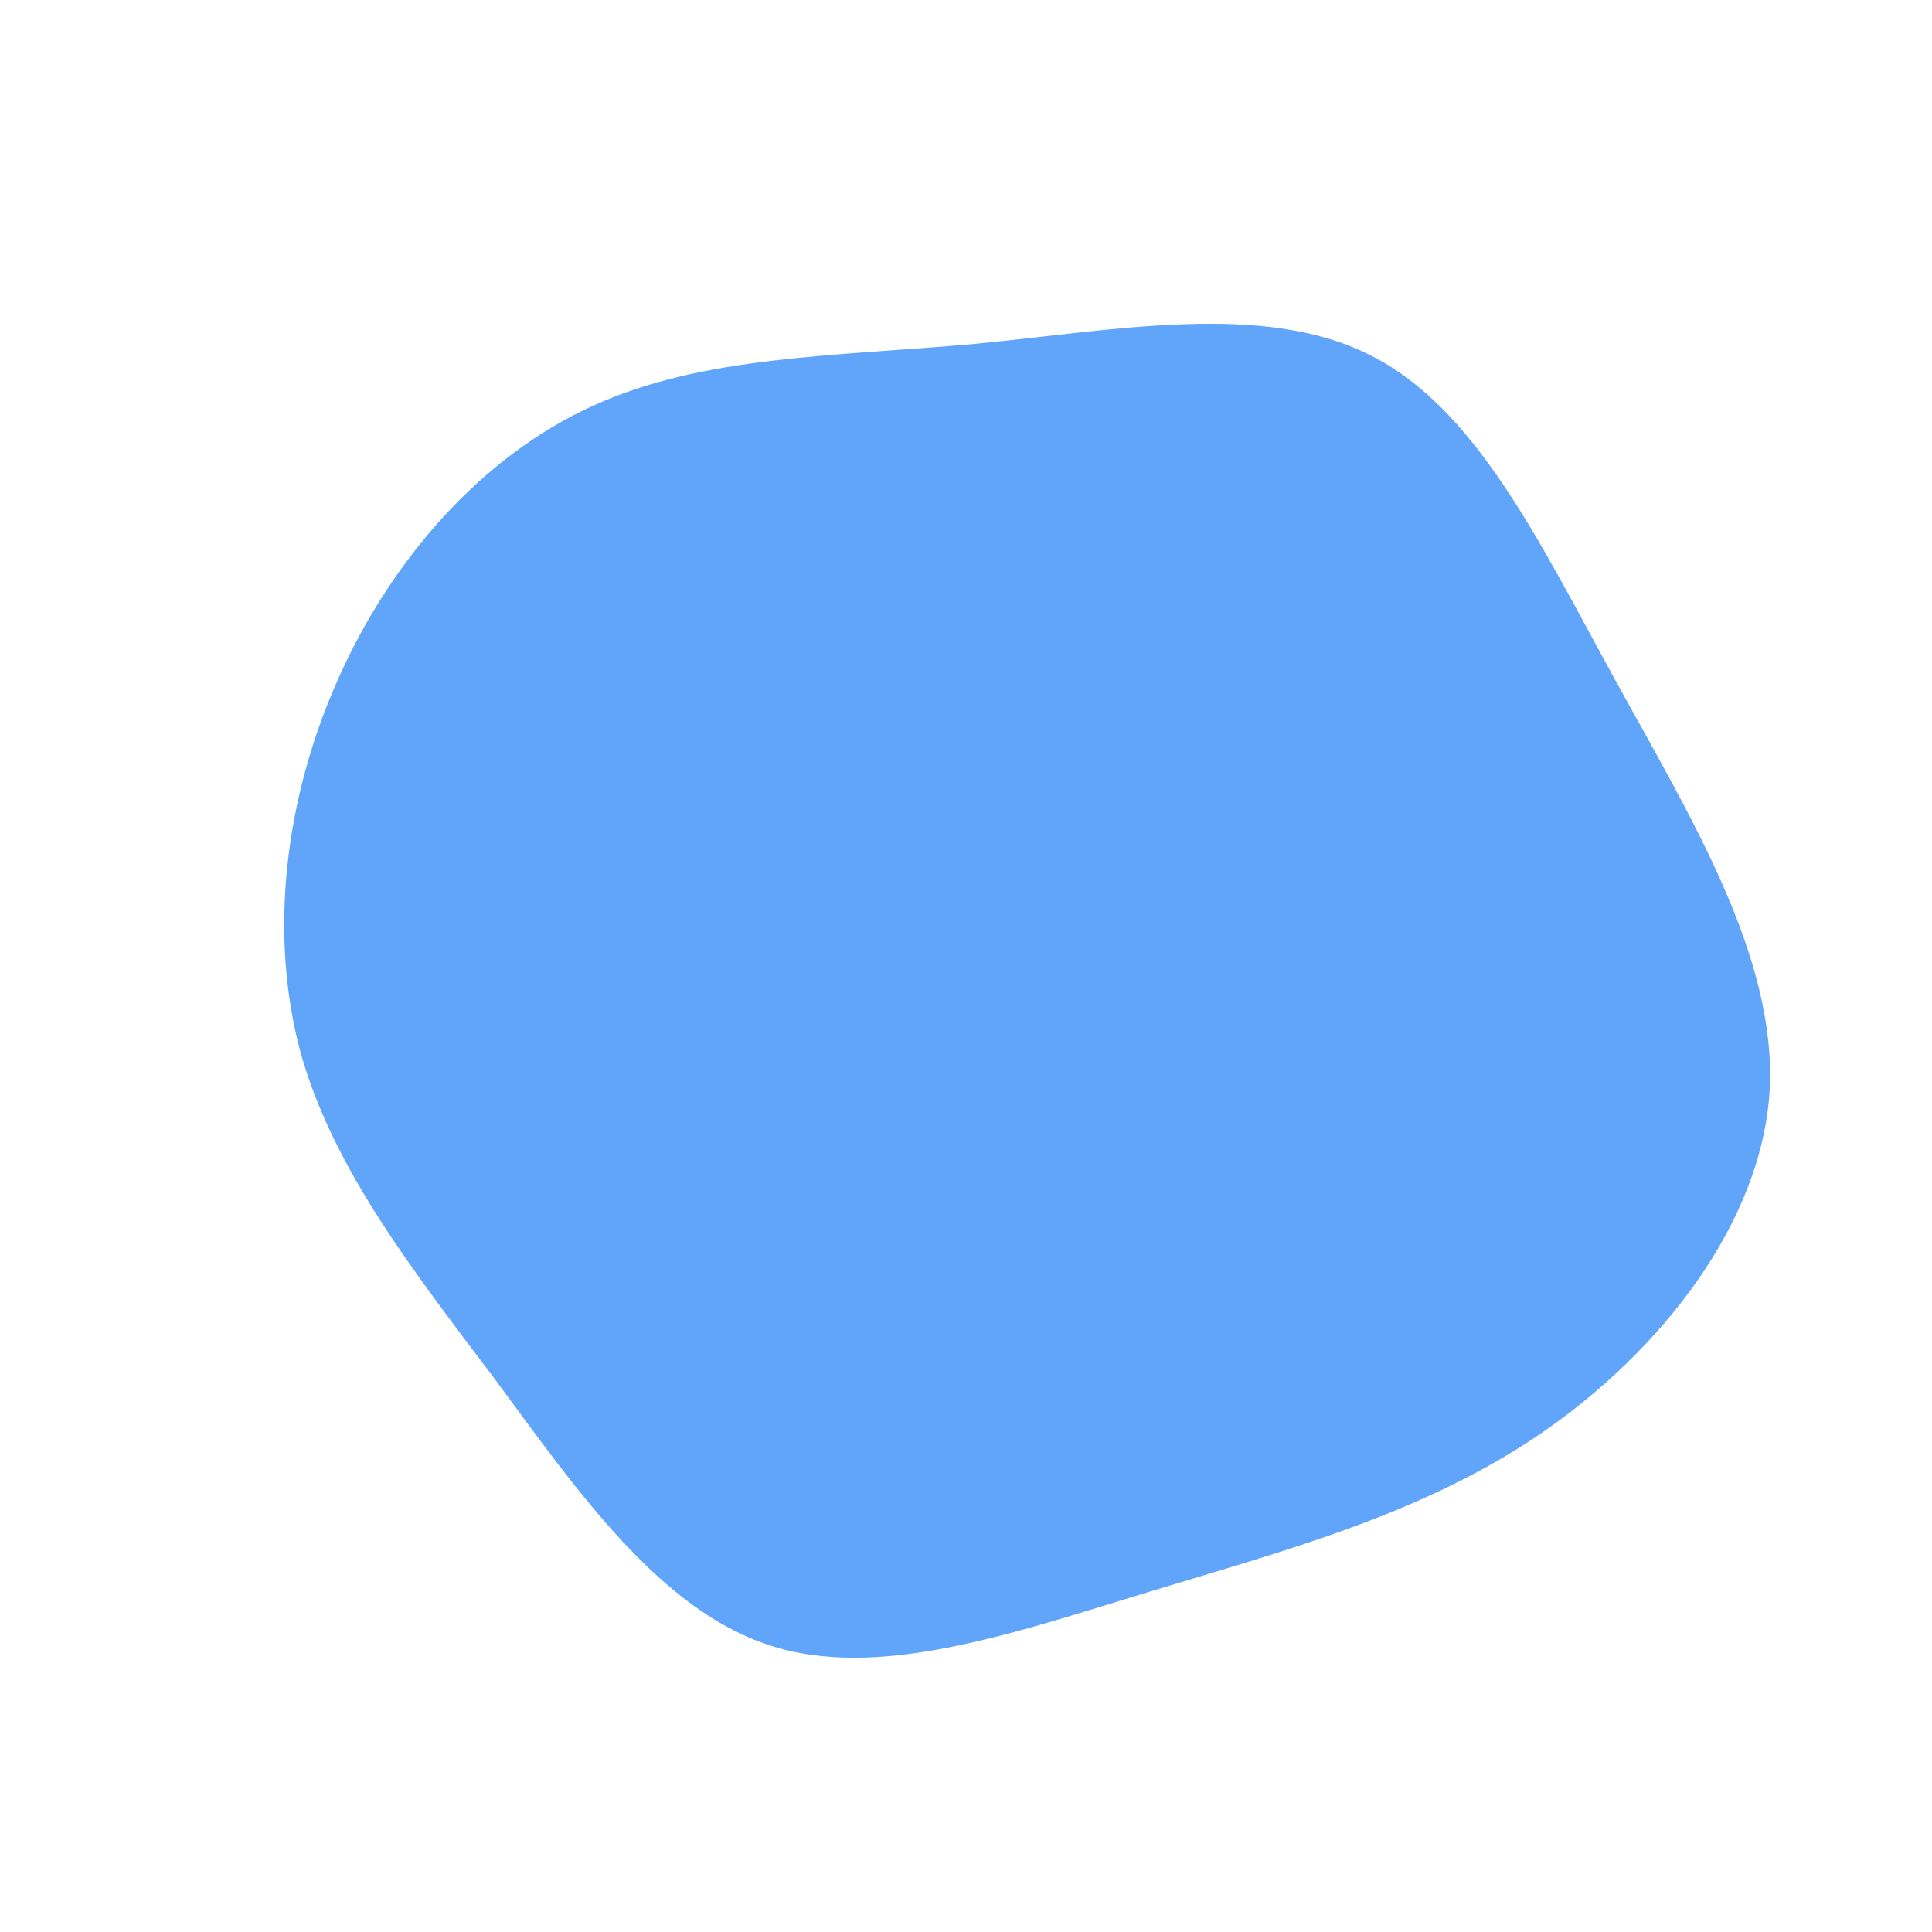 <?xml version="1.0" standalone="no"?>
<svg viewBox="0 0 200 200" xmlns="http://www.w3.org/2000/svg">
  <path fill="#60A5FA" d="M41.7,-63.3C52.7,-57.9,59.3,-44,67.1,-29.8C74.9,-15.6,83.9,-1.1,83.2,12.8C82.4,26.6,71.9,39.9,59.5,48.4C47.2,56.8,33,60.5,18.9,64.8C4.8,69.1,-9.2,74,-20.4,70.3C-31.7,66.6,-40.2,54.4,-48.6,43C-57.1,31.7,-65.5,21.1,-68.9,8.9C-72.2,-3.4,-70.5,-17.4,-65,-29.7C-59.5,-42.1,-50.1,-52.8,-38.6,-58C-27.2,-63.2,-13.6,-63.1,0.9,-64.4C15.4,-65.8,30.7,-68.8,41.7,-63.3Z" transform="translate(100 100)" />
</svg>

